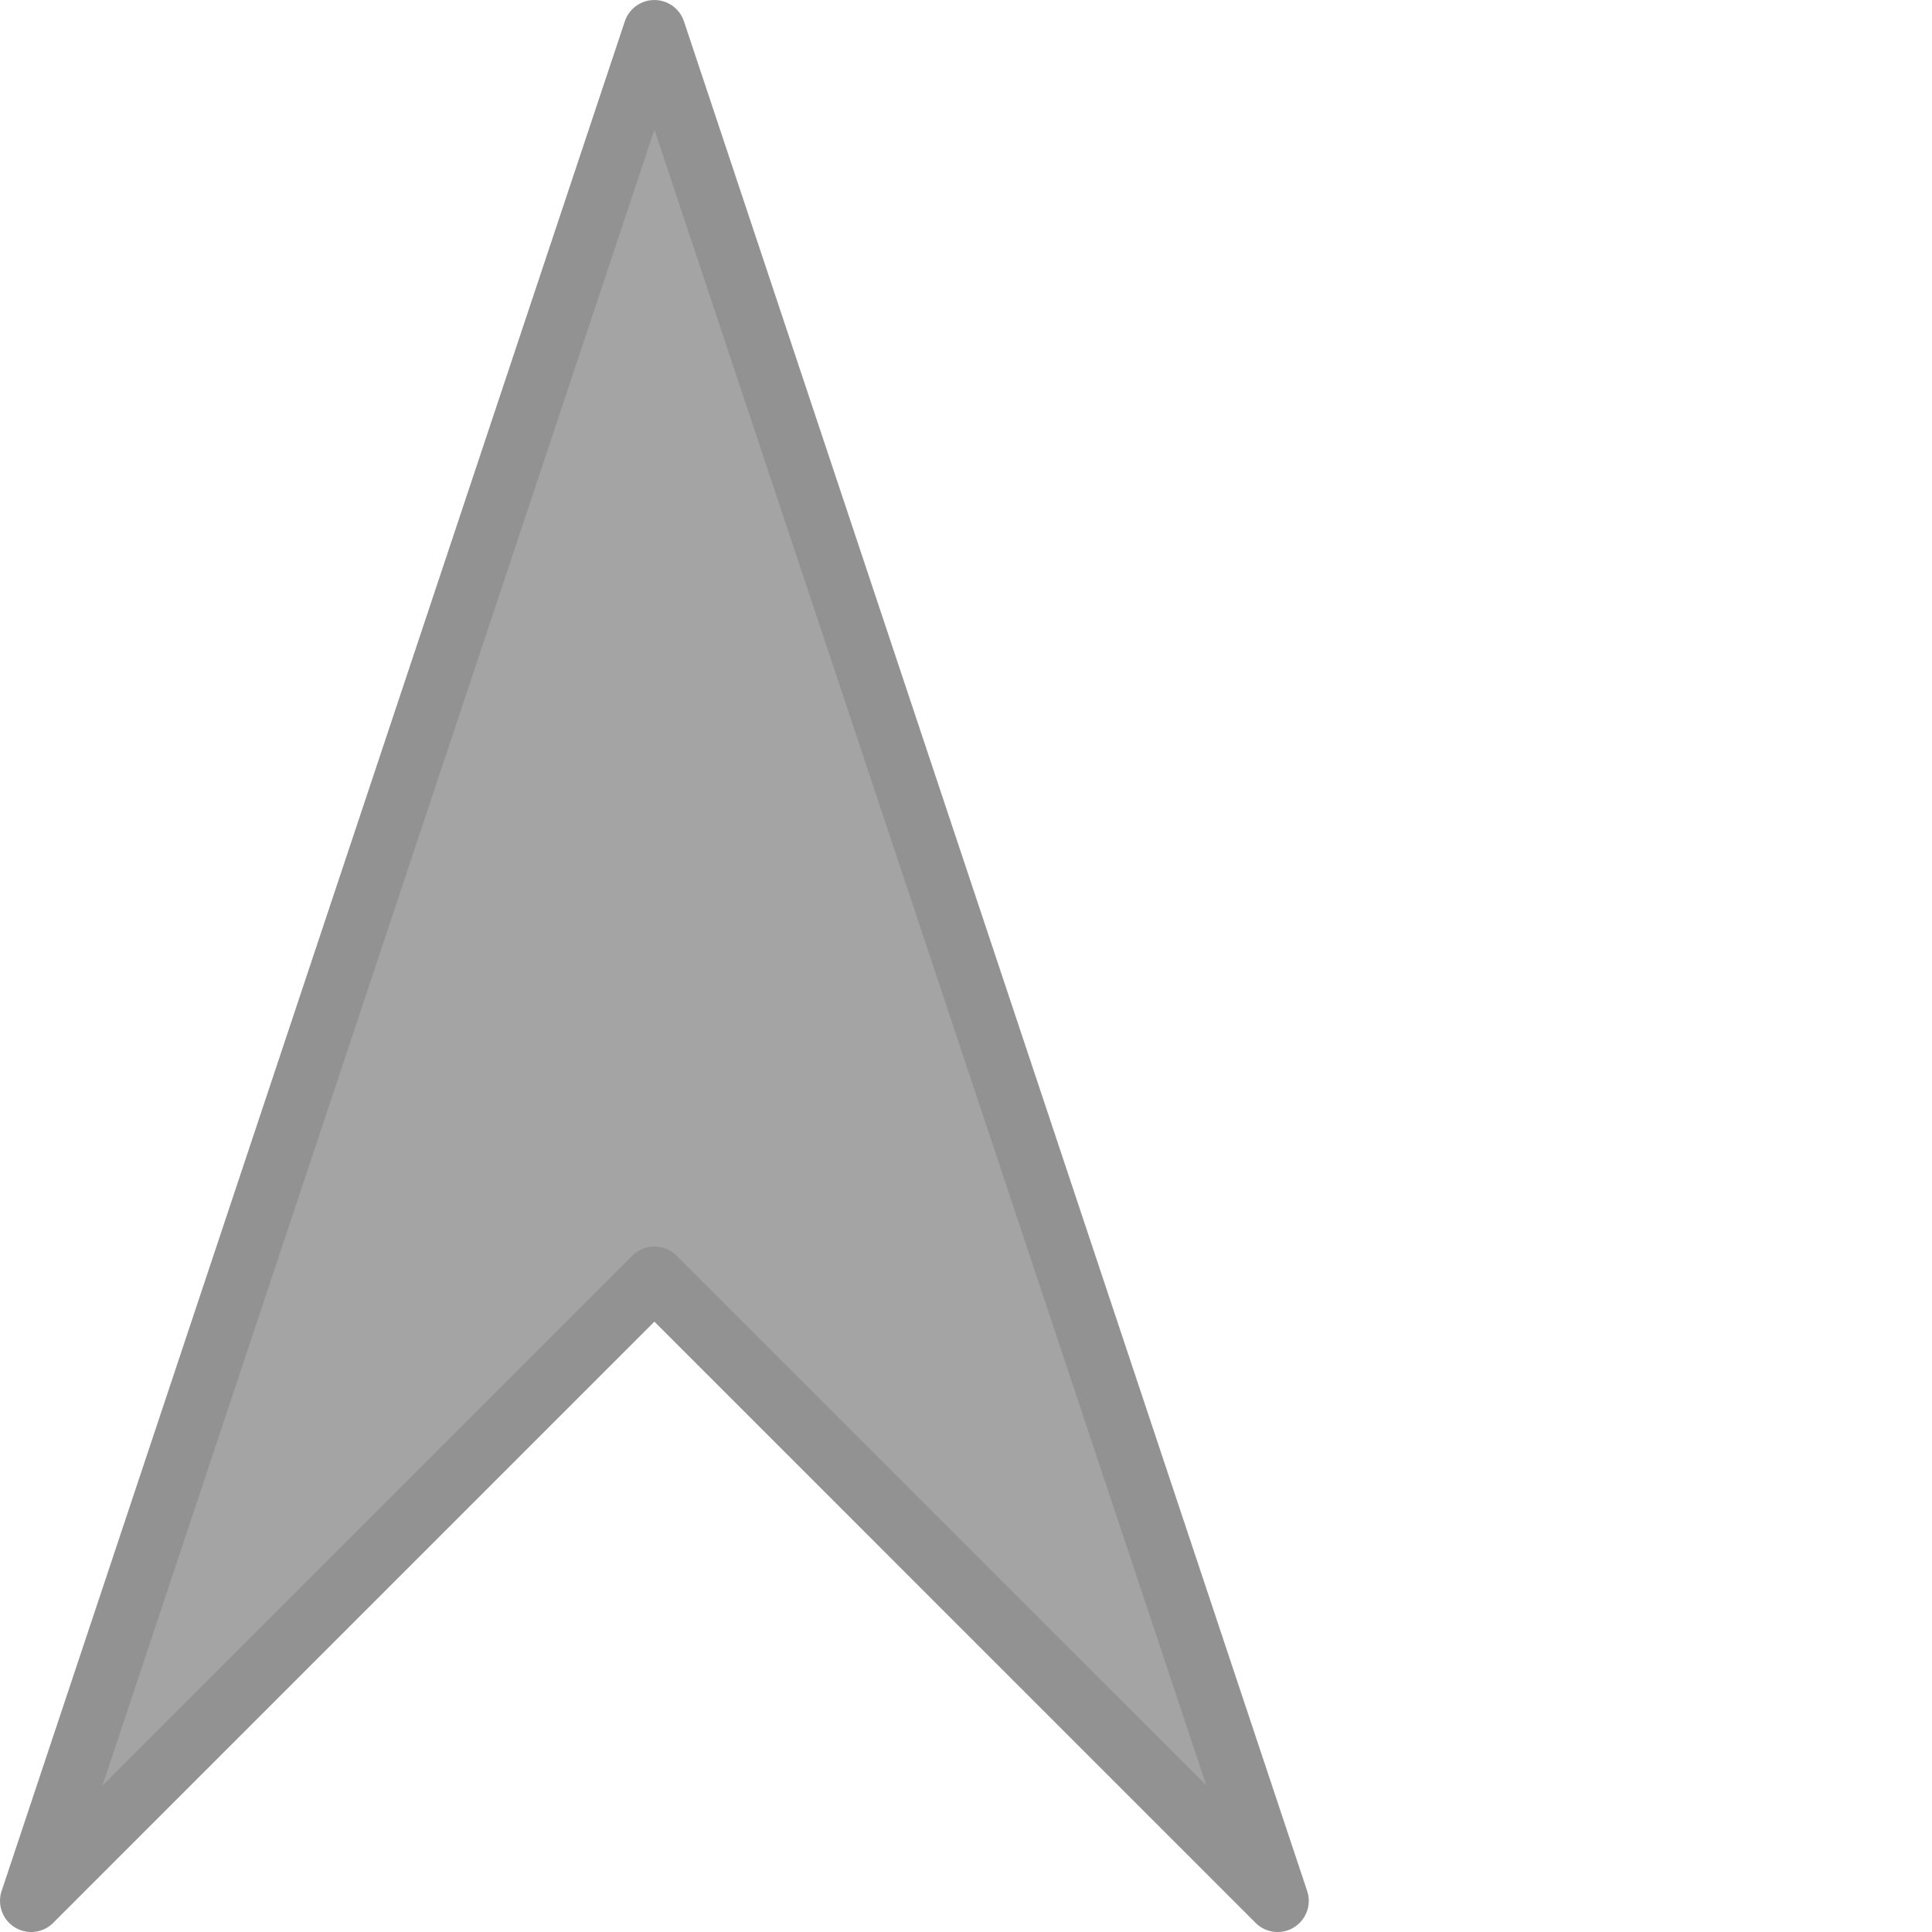 <?xml version="1.0" encoding="UTF-8" standalone="no"?>
<!-- Created with Inkscape (http://www.inkscape.org/) -->

<svg
   xmlns:dc="http://purl.org/dc/elements/1.1/"
   xmlns:cc="http://creativecommons.org/ns#"
   xmlns:rdf="http://www.w3.org/1999/02/22-rdf-syntax-ns#"
   xmlns:svg="http://www.w3.org/2000/svg"
   xmlns="http://www.w3.org/2000/svg"
   xmlns:sodipodi="http://sodipodi.sourceforge.net/DTD/sodipodi-0.dtd"
   xmlns:inkscape="http://www.inkscape.org/namespaces/inkscape"
   width="100"
   height="100"
   viewBox="0 0 100 100"
   id="svg4173"
   version="1.1"
   inkscape:version="0.91 r"
   sodipodi:docname="ship.svg">
  <defs
     id="defs4175" />
  <sodipodi:namedview
     id="base"
     pagecolor="#ffffff"
     bordercolor="#666666"
     borderopacity="1.0"
     inkscape:pageopacity="0.0"
     inkscape:pageshadow="2"
     inkscape:zoom="8"
     inkscape:cx="38.62222"
     inkscape:cy="47.922894"
     inkscape:document-units="px"
     inkscape:current-layer="a4242"
     showgrid="false"
     units="px"
     showguides="true"
     inkscape:guide-bbox="true"
     inkscape:window-width="1920"
     inkscape:window-height="1080"
     inkscape:window-x="0"
     inkscape:window-y="0"
     inkscape:window-maximized="0">
    <sodipodi:guide
       position="100,100"
       orientation="1,0"
       id="guide4256"
       inkscape:label=""
       inkscape:color="rgb(0,0,255)" />
  </sodipodi:namedview>
  <g
     inkscape:label="Capa 1"
     inkscape:groupmode="layer"
     id="layer1"
     transform="translate(0,-952.362)">
    <a
       id="a4242">
      <path
         style="fill:#a4a4a4;fill-opacity:1;fill-rule:evenodd;stroke:#929292;stroke-width:3.225;stroke-linecap:butt;stroke-linejoin:round;stroke-miterlimit:4;stroke-dasharray:none;stroke-opacity:1"
         d="M 1.613,1050.75 33.871,953.975 66.129,1050.75 33.871,1018.491 Z"
         id="path4254"
         inkscape:connector-curvature="0"
         sodipodi:nodetypes="ccccc"
         inkscape:export-xdpi="90"
         inkscape:export-ydpi="90" />
    </a>
  </g>
</svg>

